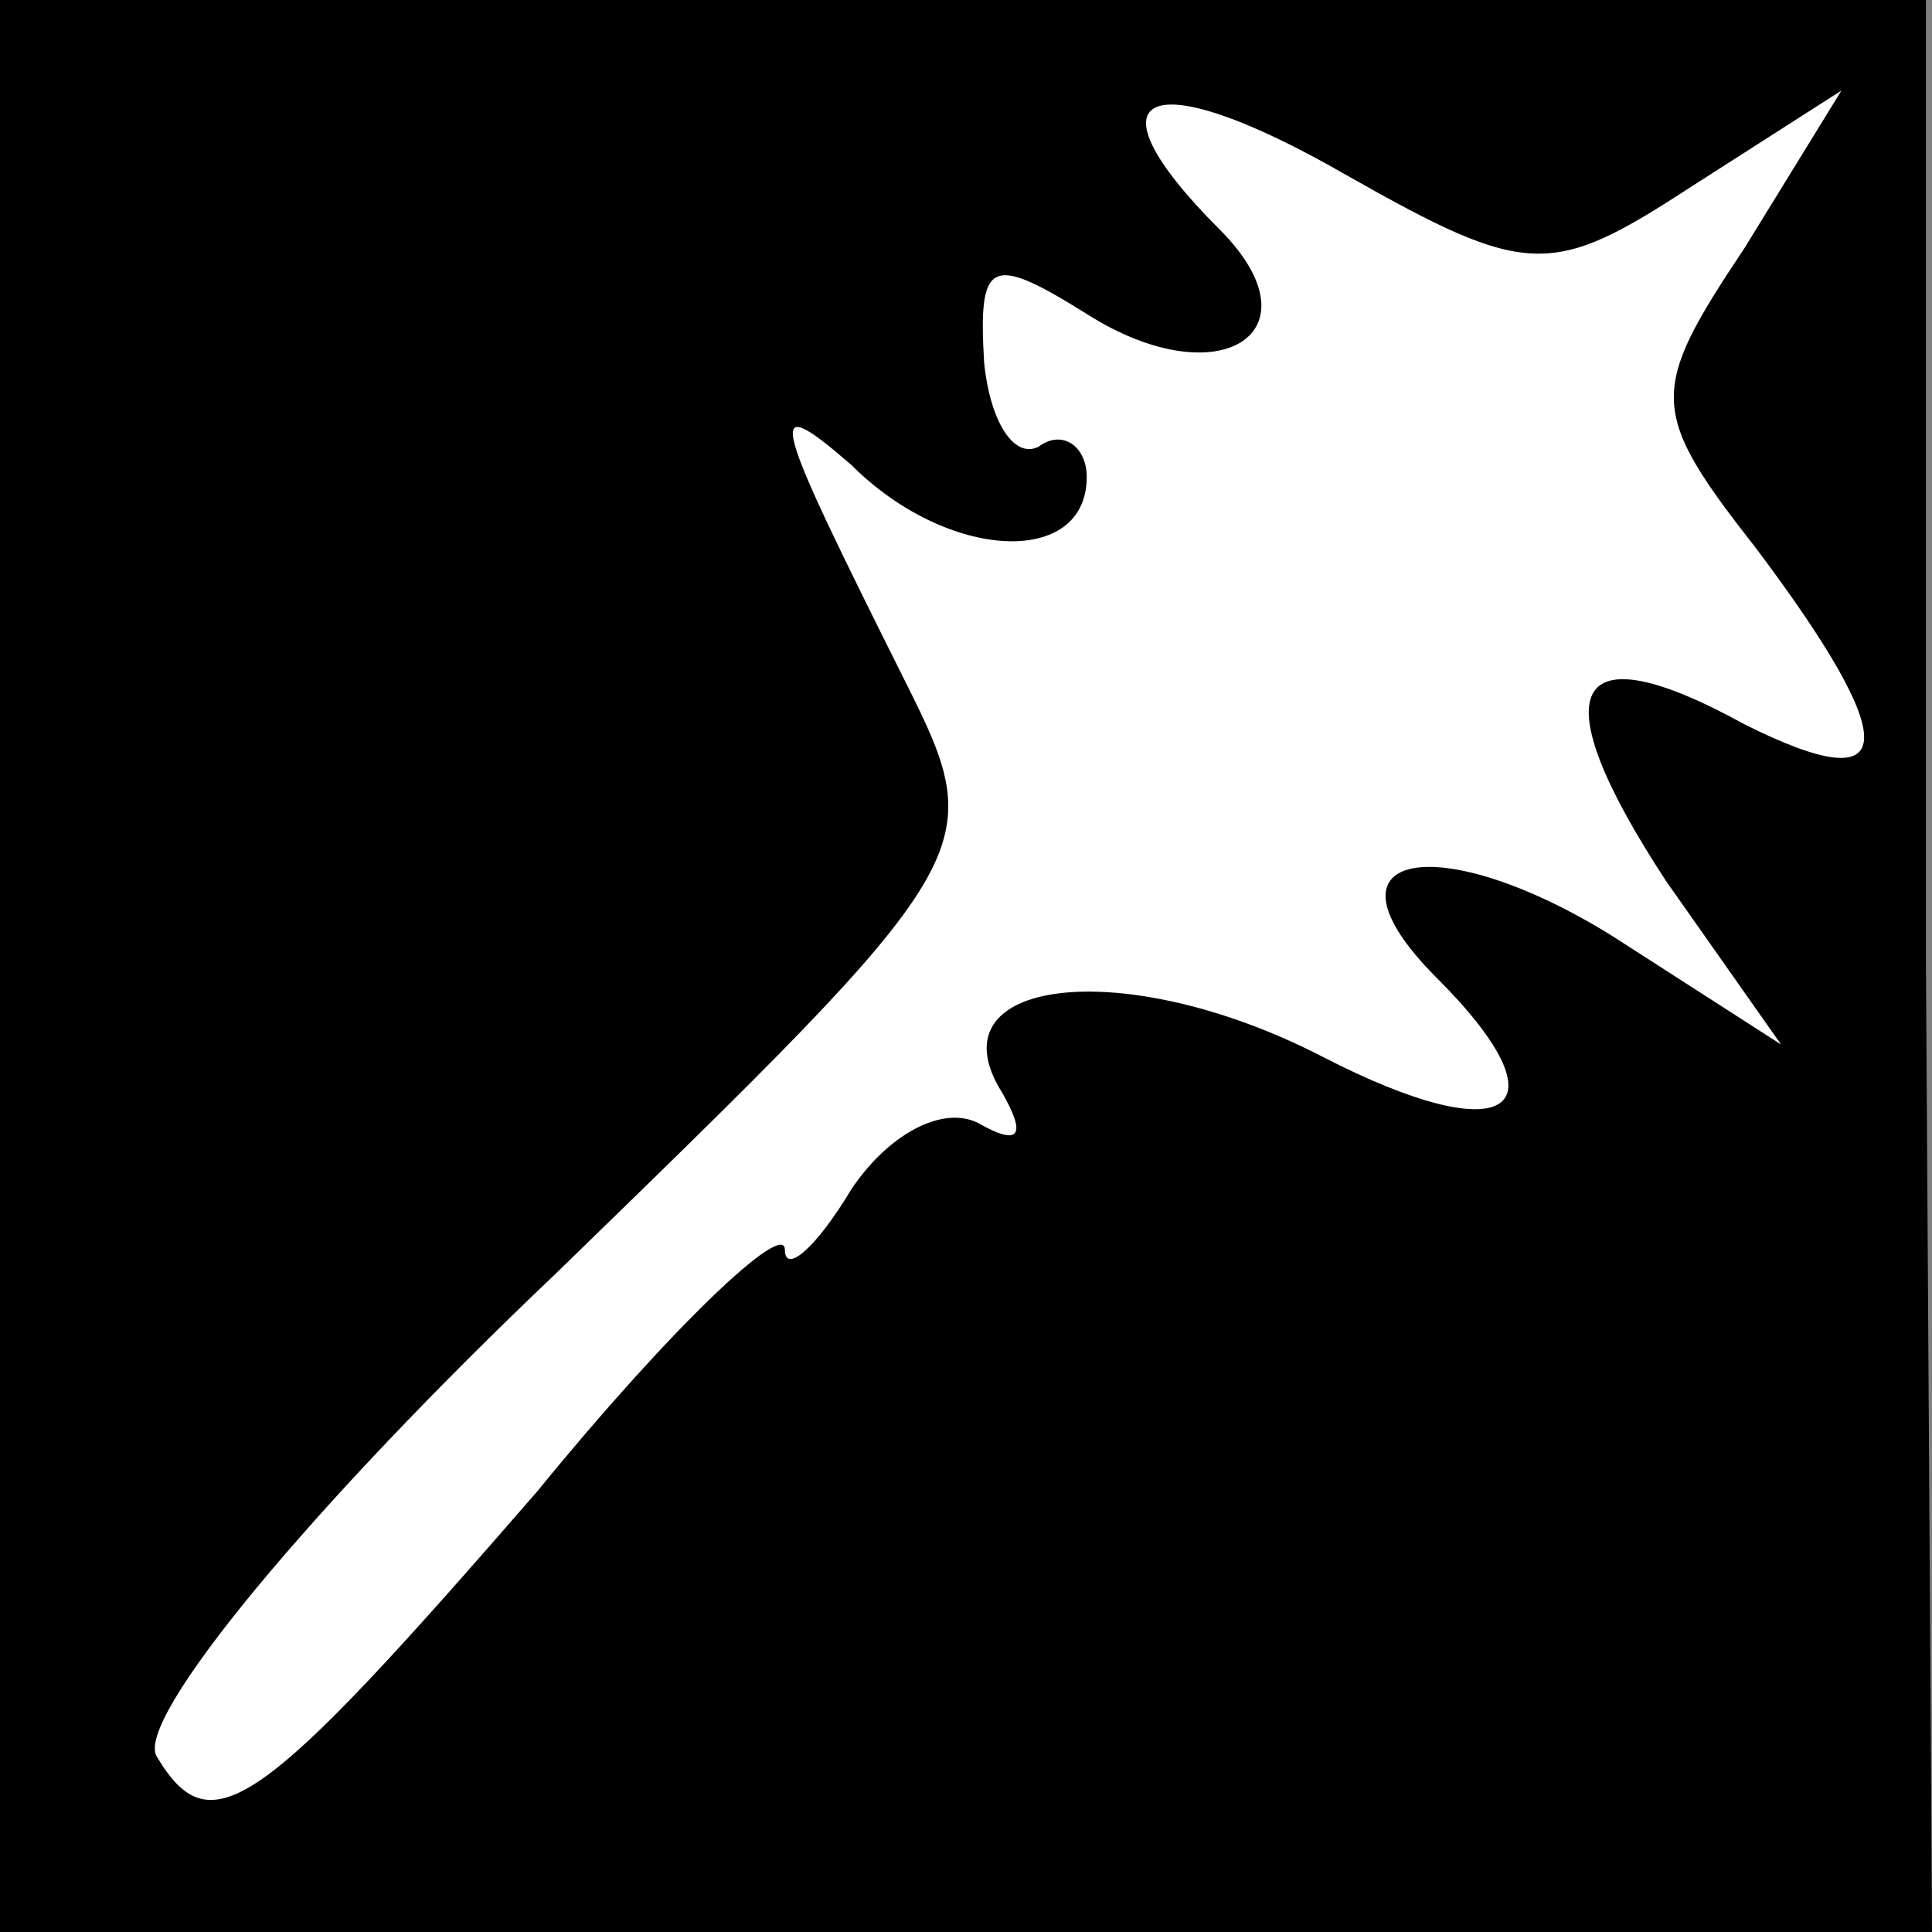 <?xml version="1.0" standalone="no"?>
<!DOCTYPE svg PUBLIC "-//W3C//DTD SVG 20010904//EN"
 "http://www.w3.org/TR/2001/REC-SVG-20010904/DTD/svg10.dtd">
<svg version="1.0" xmlns="http://www.w3.org/2000/svg"
 width="32pt" height="32pt" viewBox="0 0 32 32"
 preserveAspectRatio="xMidYMid meet">
<rect x="0" y="0" width="32" height="32" fill="#808080" stroke="none"/>
<g transform="translate(0,32) scale(0.1,-0.1)"
fill="#000000" stroke="none">
<path fill="#000000" stroke="none" d="M0 160 l0 -160 160 0 160 0 -1 160 0
160 -159 0 -160 0 0 -160z"/>
<path fill="#ffffff" stroke="none" d="M280 289 l25 16 -16 -26 c-16 -24 -16
-27 2 -50 24 -32 24 -42 -2 -29 -29 16 -34 6 -13 -26 l19 -27 -28 18 c-29 18
-50 14 -29 -7 22 -22 12 -29 -19 -13 -33 17 -65 13 -53 -6 4 -7 3 -9 -4 -5 -6
3 -15 -2 -21 -11 -6 -10 -11 -14 -11 -10 0 5 -19 -13 -41 -40 -46 -53 -54 -59
-63 -44 -4 6 26 42 66 80 71 69 72 70 58 98 -22 44 -24 49 -9 36 16 -16 39
-17 39 -2 0 5 -4 8 -8 5 -4 -2 -8 4 -9 14 -1 17 1 18 17 8 22 -14 39 -3 22 14
-23 23 -12 28 21 9 30 -17 34 -17 57 -2z"/>
</g>
</svg>
